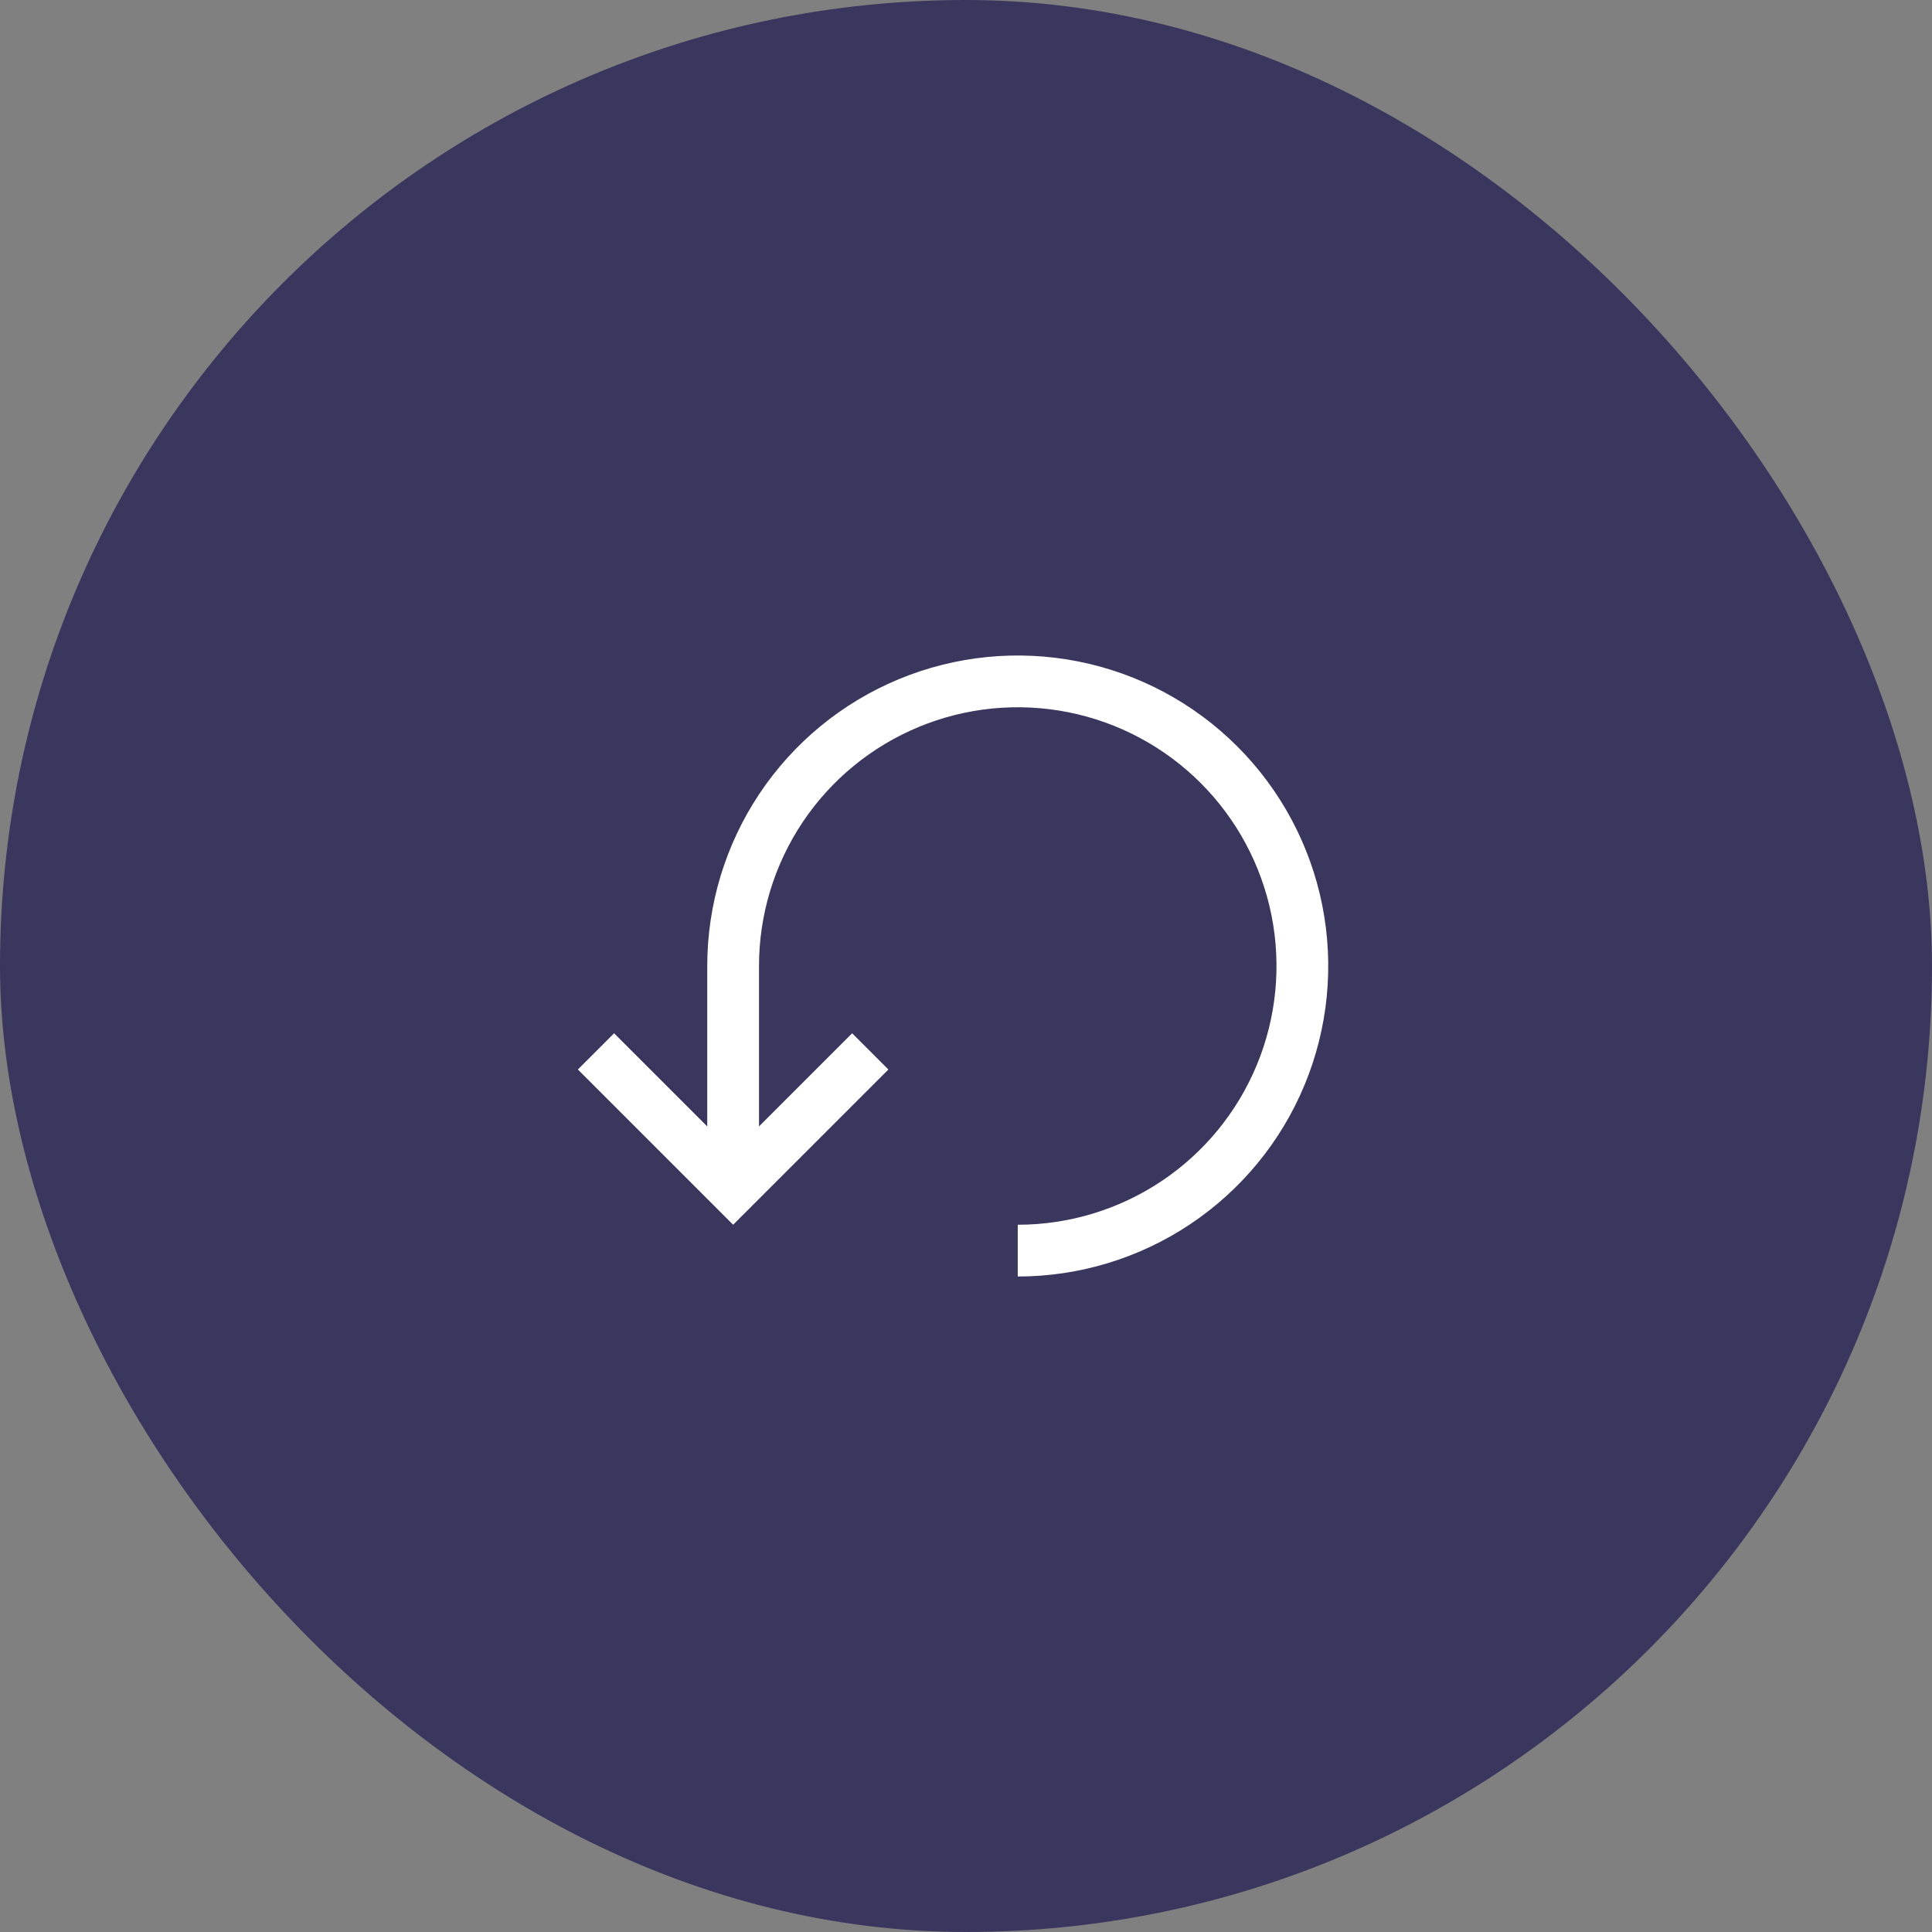 <svg width="56" height="56" viewBox="0 0 56 56" fill="none" xmlns="http://www.w3.org/2000/svg">
<rect x="0" y="0" width="56" height="56" fill="#808080" stroke="none"/>
<rect width="56" height="56" rx="28" fill="#3A375F"/>
<g clip-path="url(#clip0_11366_72697)">
<path d="M29.5 37C31.28 37 33.02 36.472 34.5 35.483C35.98 34.494 37.134 33.089 37.815 31.444C38.496 29.8 38.674 27.99 38.327 26.244C37.98 24.498 37.123 22.895 35.864 21.636C34.605 20.377 33.002 19.52 31.256 19.173C29.51 18.826 27.7 19.004 26.056 19.685C24.411 20.366 23.006 21.52 22.017 23C21.028 24.48 20.5 26.22 20.5 28V32.65L17.8 29.95L16.75 31L21.25 35.5L25.75 31L24.7 29.95L22 32.65V28C22 26.517 22.44 25.067 23.264 23.833C24.088 22.6 25.259 21.639 26.63 21.071C28 20.503 29.508 20.355 30.963 20.644C32.418 20.933 33.754 21.648 34.803 22.697C35.852 23.746 36.566 25.082 36.856 26.537C37.145 27.992 36.997 29.5 36.429 30.87C35.861 32.241 34.9 33.412 33.667 34.236C32.433 35.06 30.983 35.5 29.5 35.5V37Z" fill="white"/>
</g>
<defs>
<clipPath id="clip0_11366_72697">
<rect width="24" height="24" fill="white" transform="translate(16 16)"/>
</clipPath>
</defs>
</svg>
